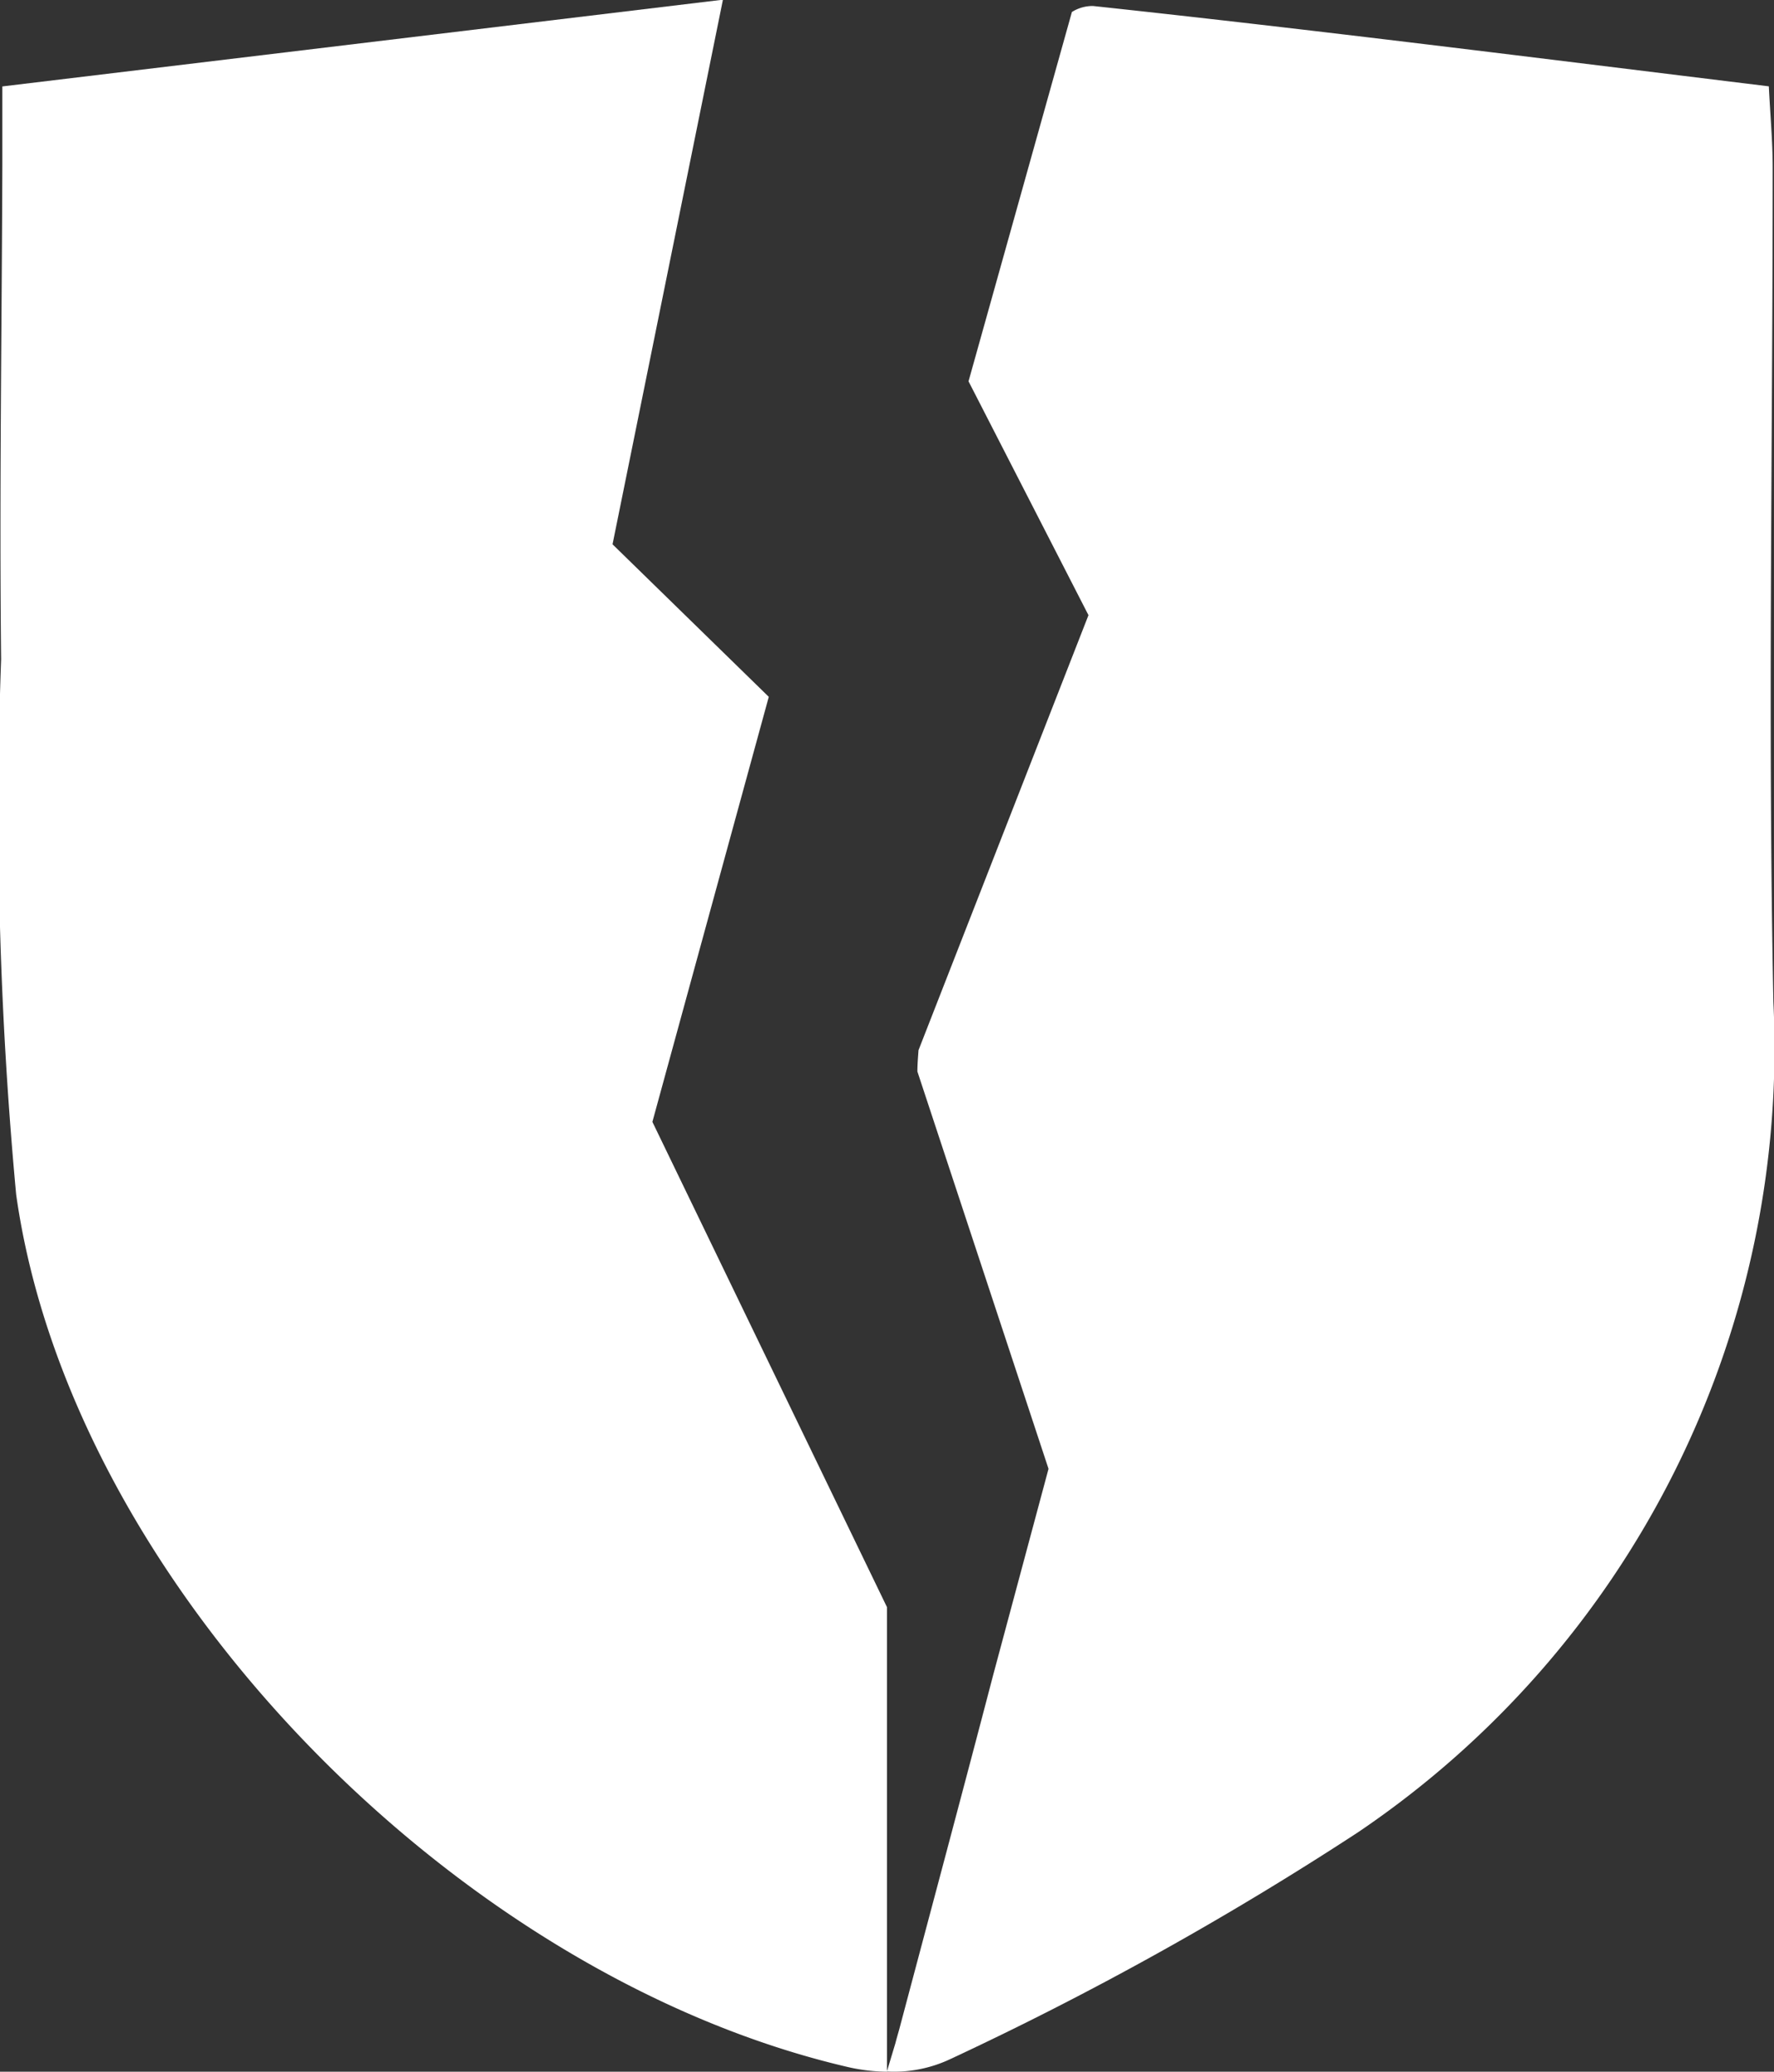 <svg xmlns="http://www.w3.org/2000/svg" width="17.452" height="20.374" viewBox="0 0 17.452 20.374"><rect x="0" y="0" width="17.452" height="20.374" fill="#333333" stroke="none"/><defs><style>.a{fill:#fff;}</style></defs><g transform="translate(561.393 -242.15)"><path class="a" d="M-552.667,257.956v4.568a1.785,1.785,0,0,1-.377-.044c-3.869-.895-7.652-4.766-8.19-8.582a40.793,40.793,0,0,1-.148-5.263c-.018-1.624.007-3.246.012-4.87V243l7.089-.853-1.086,5.356,1.537,1.5-1.145,4.18Z"/><path class="a" d="M-493.107,260.57a32.176,32.176,0,0,1-4.021,2.235,1.294,1.294,0,0,1-.613.117l.083-.276c.005-.019.008-.032.038-.137.309-1.163.621-2.325.925-3.488l.544-2.026-1.29-3.907c0-.069.006-.14.011-.21l1.672-4.278-1.18-2.3,1.017-3.632a.381.381,0,0,1,.208-.059c2.2.236,4.389.514,6.648.79.014.282.038.539.038.8,0,2.736-.048,5.472.007,8.208A9.306,9.306,0,0,1-493.107,260.57Z" transform="translate(-54.927 -0.4)"/></g></svg>